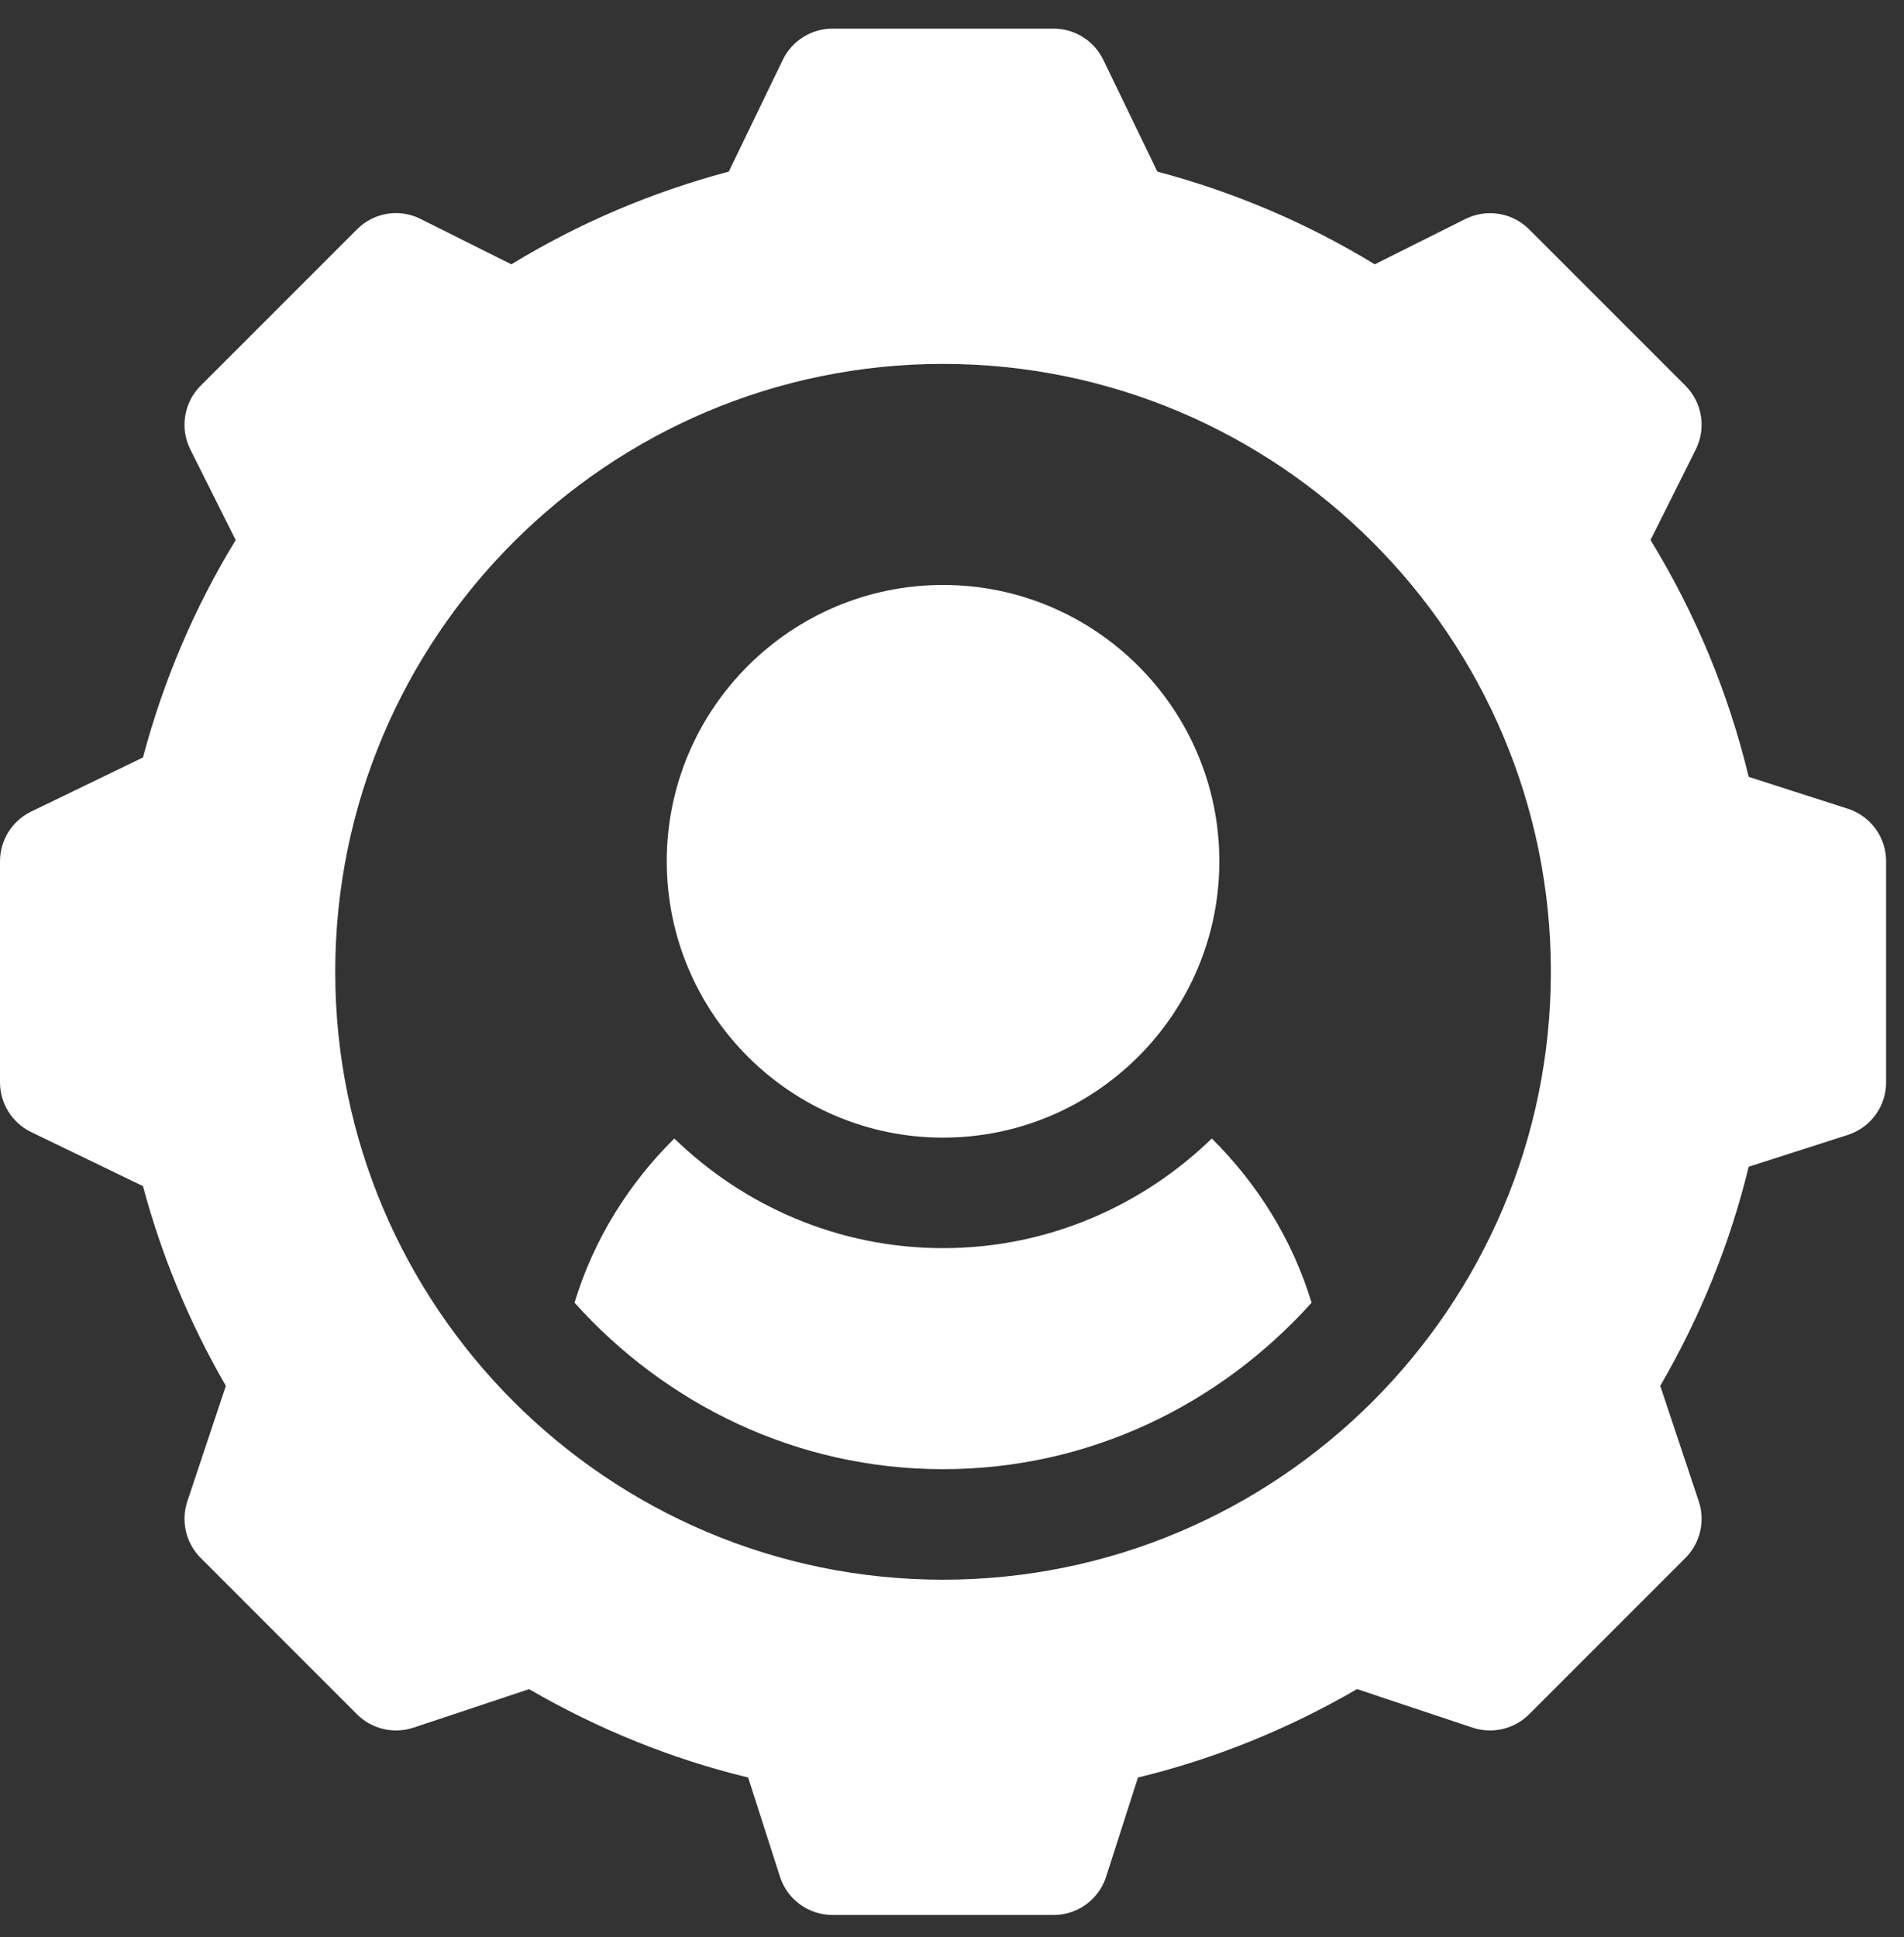 <svg width="58" height="59" viewBox="0 0 58 59" fill="none" xmlns="http://www.w3.org/2000/svg">
<rect x="0" y="0" width="58" height="59" fill="#333333" stroke="none"/>
<g clip-path="url(#clip0_371_179)">
<path d="M28.727 17.817C24.087 17.817 20.311 21.593 20.311 26.233C20.311 30.874 24.087 34.65 28.727 34.65C33.368 34.65 37.144 30.874 37.144 26.233C37.144 21.593 33.368 17.817 28.727 17.817Z" fill="white"/>
<path d="M56.304 24.637L53.269 23.662C52.654 21.111 51.652 18.692 50.278 16.448L51.657 13.69C51.981 13.042 51.854 12.259 51.341 11.746L46.581 6.986C46.066 6.472 45.287 6.348 44.638 6.67L41.878 8.051C39.83 6.8 37.609 5.854 35.255 5.227L33.6 1.803C33.314 1.232 32.732 0.872 32.094 0.872H25.361C24.723 0.872 24.141 1.232 23.855 1.803L22.2 5.227C19.846 5.854 17.625 6.8 15.577 8.051L12.817 6.671C12.166 6.343 11.389 6.47 10.874 6.986L6.114 11.746C5.601 12.259 5.474 13.042 5.798 13.69L7.179 16.449C5.928 18.498 4.981 20.718 4.355 23.072L0.93 24.728C0.36 25.014 3.05176e-05 25.596 3.05176e-05 26.233V32.966C3.05176e-05 33.604 0.36 34.186 0.93 34.472L4.355 36.127C4.924 38.253 5.77 40.293 6.88 42.211L5.706 45.73C5.506 46.335 5.663 47.003 6.114 47.453L10.874 52.214C11.326 52.664 11.99 52.822 12.597 52.621L16.116 51.448C18.232 52.675 20.469 53.578 22.79 54.14L23.765 57.177C23.993 57.864 24.636 58.327 25.361 58.327H32.094C32.819 58.327 33.462 57.864 33.69 57.177L34.665 54.14C36.986 53.578 39.223 52.675 41.339 51.447L44.858 52.621C45.465 52.822 46.132 52.664 46.581 52.213L51.341 47.453C51.792 47.003 51.95 46.335 51.749 45.73L50.575 42.211C51.803 40.095 52.706 37.858 53.268 35.537L56.304 34.562C56.991 34.334 57.455 33.691 57.455 32.966V26.233C57.455 25.508 56.991 24.866 56.304 24.637ZM28.727 48.115C18.518 48.115 10.212 39.809 10.212 29.6C10.212 19.39 18.518 11.084 28.727 11.084C38.937 11.084 47.243 19.39 47.243 29.6C47.243 39.809 38.937 48.115 28.727 48.115Z" fill="white"/>
<path d="M36.914 34.677C34.791 36.735 31.91 38.016 28.727 38.016C25.545 38.016 22.663 36.735 20.541 34.677C19.15 36.052 18.083 37.756 17.501 39.678C20.276 42.767 24.258 44.749 28.727 44.749C33.196 44.749 37.178 42.767 39.953 39.679C39.371 37.757 38.304 36.052 36.914 34.677Z" fill="white"/>
</g>
<defs>
<clipPath id="clip0_371_179">
<rect width="57.455" height="57.455" fill="white" transform="translate(3.05176e-05 0.872)"/>
</clipPath>
</defs>
</svg>
